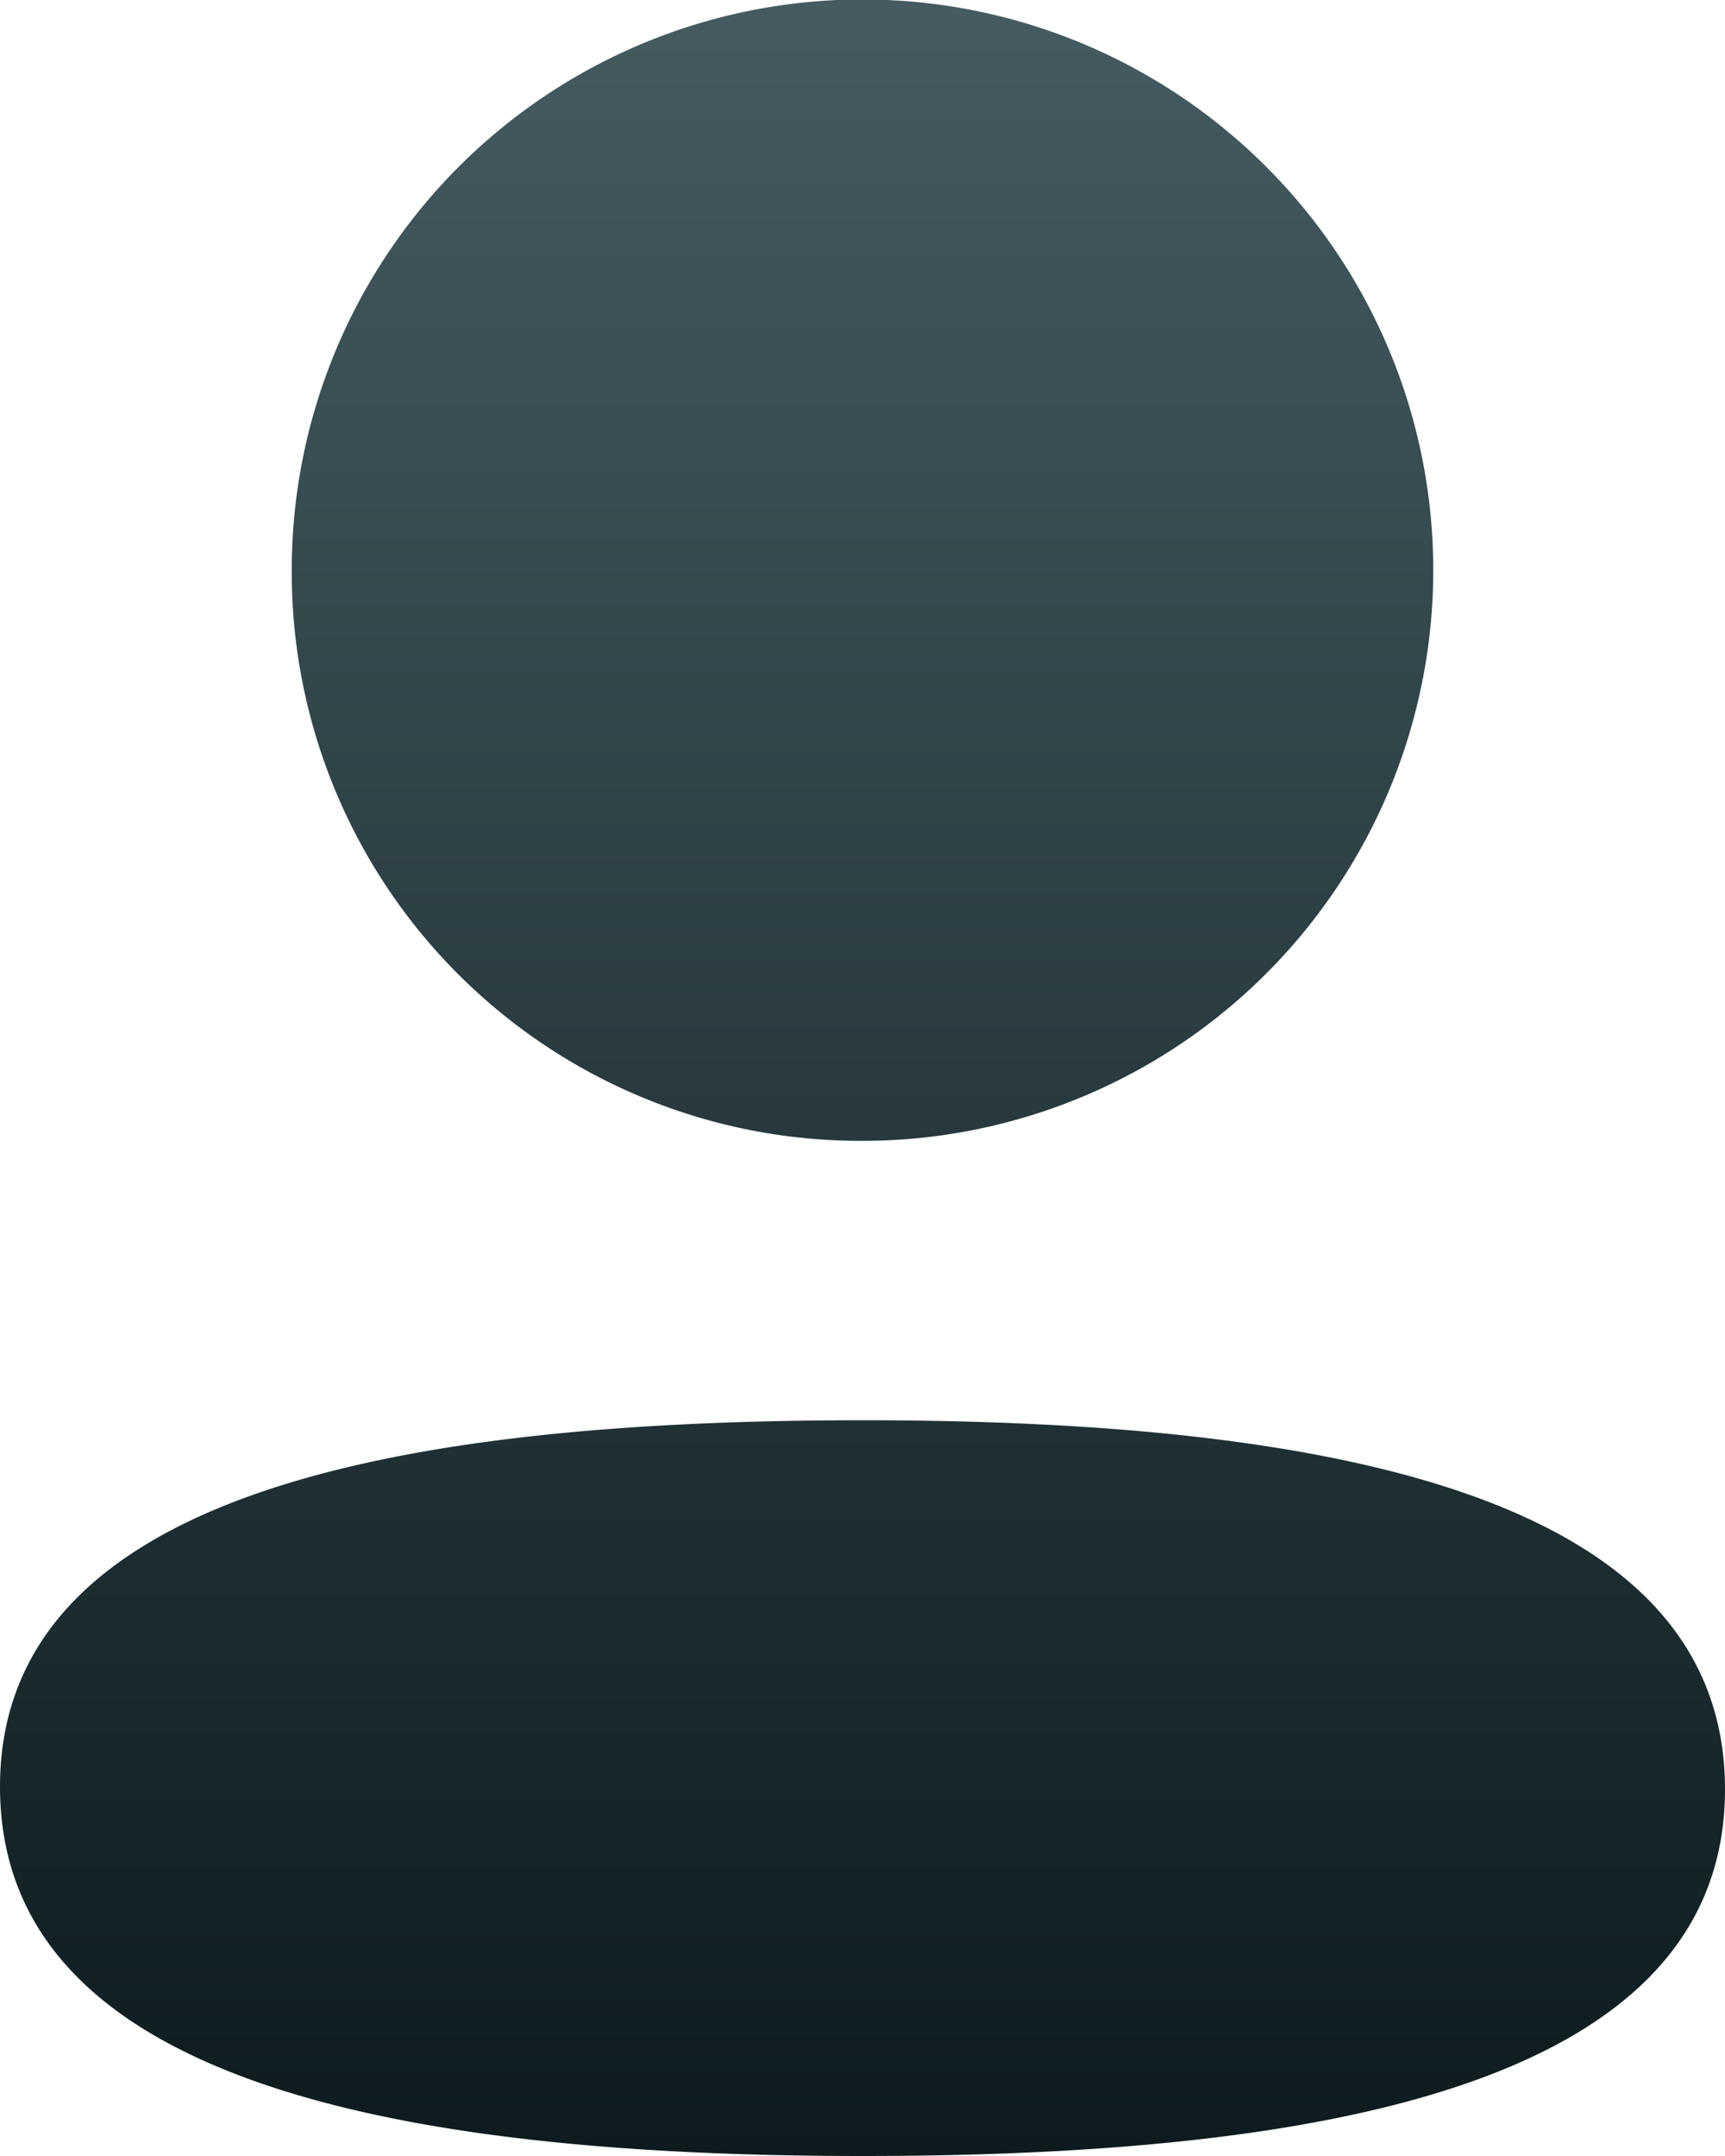<svg id="Iconly_Bold_Profile" data-name="Iconly/Bold/Profile" xmlns="http://www.w3.org/2000/svg"
    width="16" height="20" viewBox="0 0 16 20">
  <defs>
    <linearGradient id="linear-gradient" x1="0.5" x2="0.5" y2="1" gradientUnits="objectBoundingBox">
      <stop offset="0" stop-color="#455b60"/>
      <stop offset="1" stop-color="#0d1b1e"/>
    </linearGradient>
  </defs>
  <g id="Profile" transform="translate(0 0)">
    <path id="Profile-2" data-name="Profile" d="M0,16.575c0-2.722,3.686-3.4,8-3.4,4.339,0,8,.7,8,3.424S12.315,20,8,20C3.662,20,0,19.3,0,16.575ZM2.706,5.291A5.294,5.294,0,1,1,8,10.583,5.274,5.274,0,0,1,2.706,5.291Z" transform="translate(0 0)" fill="url(#linear-gradient)"/>
  </g>
</svg>
